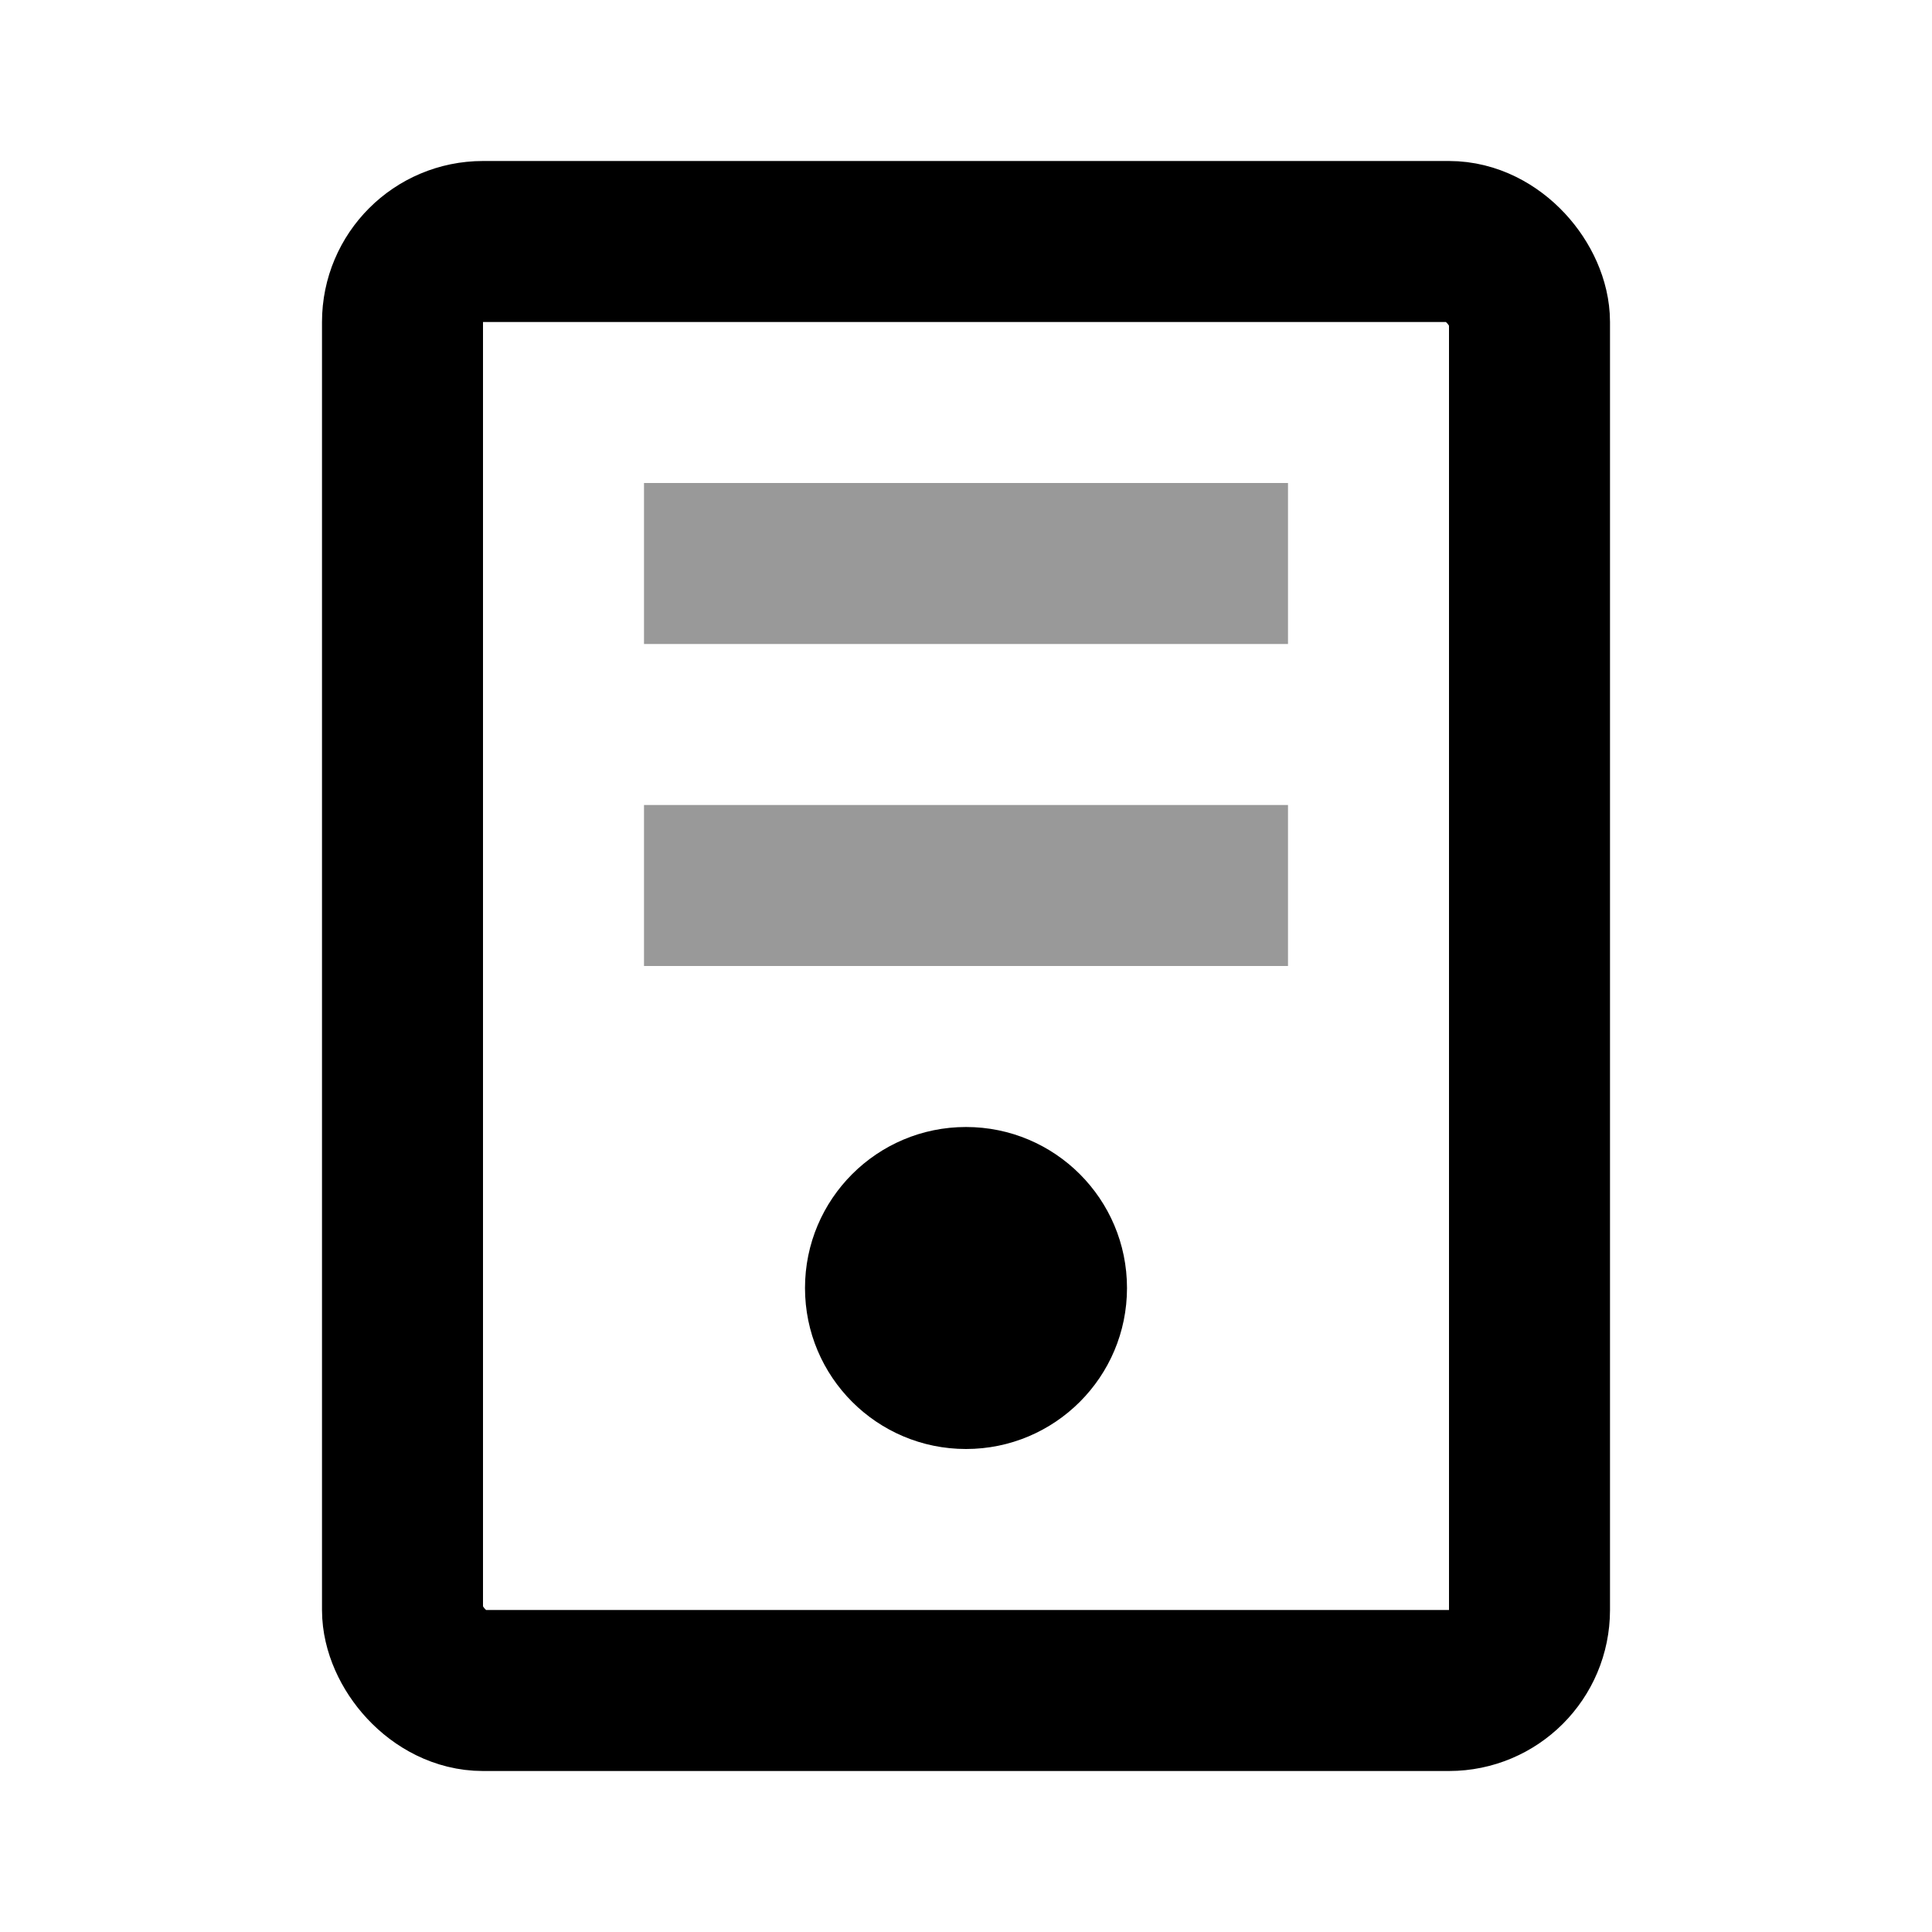 <svg width="24" height="24" viewBox="0 0 24 24" fill="none" xmlns="http://www.w3.org/2000/svg">
<rect x="5" y="3" width="14" height="18" rx="1" stroke="currentColor" stroke-width="2"/>
<rect opacity="0.4" x="8" y="6" width="8" height="2" fill="currentColor"/>
<rect opacity="0.4" x="8" y="10" width="8" height="2" fill="currentColor"/>
<circle cx="12" cy="16" r="2" fill="currentColor"/>
</svg>
